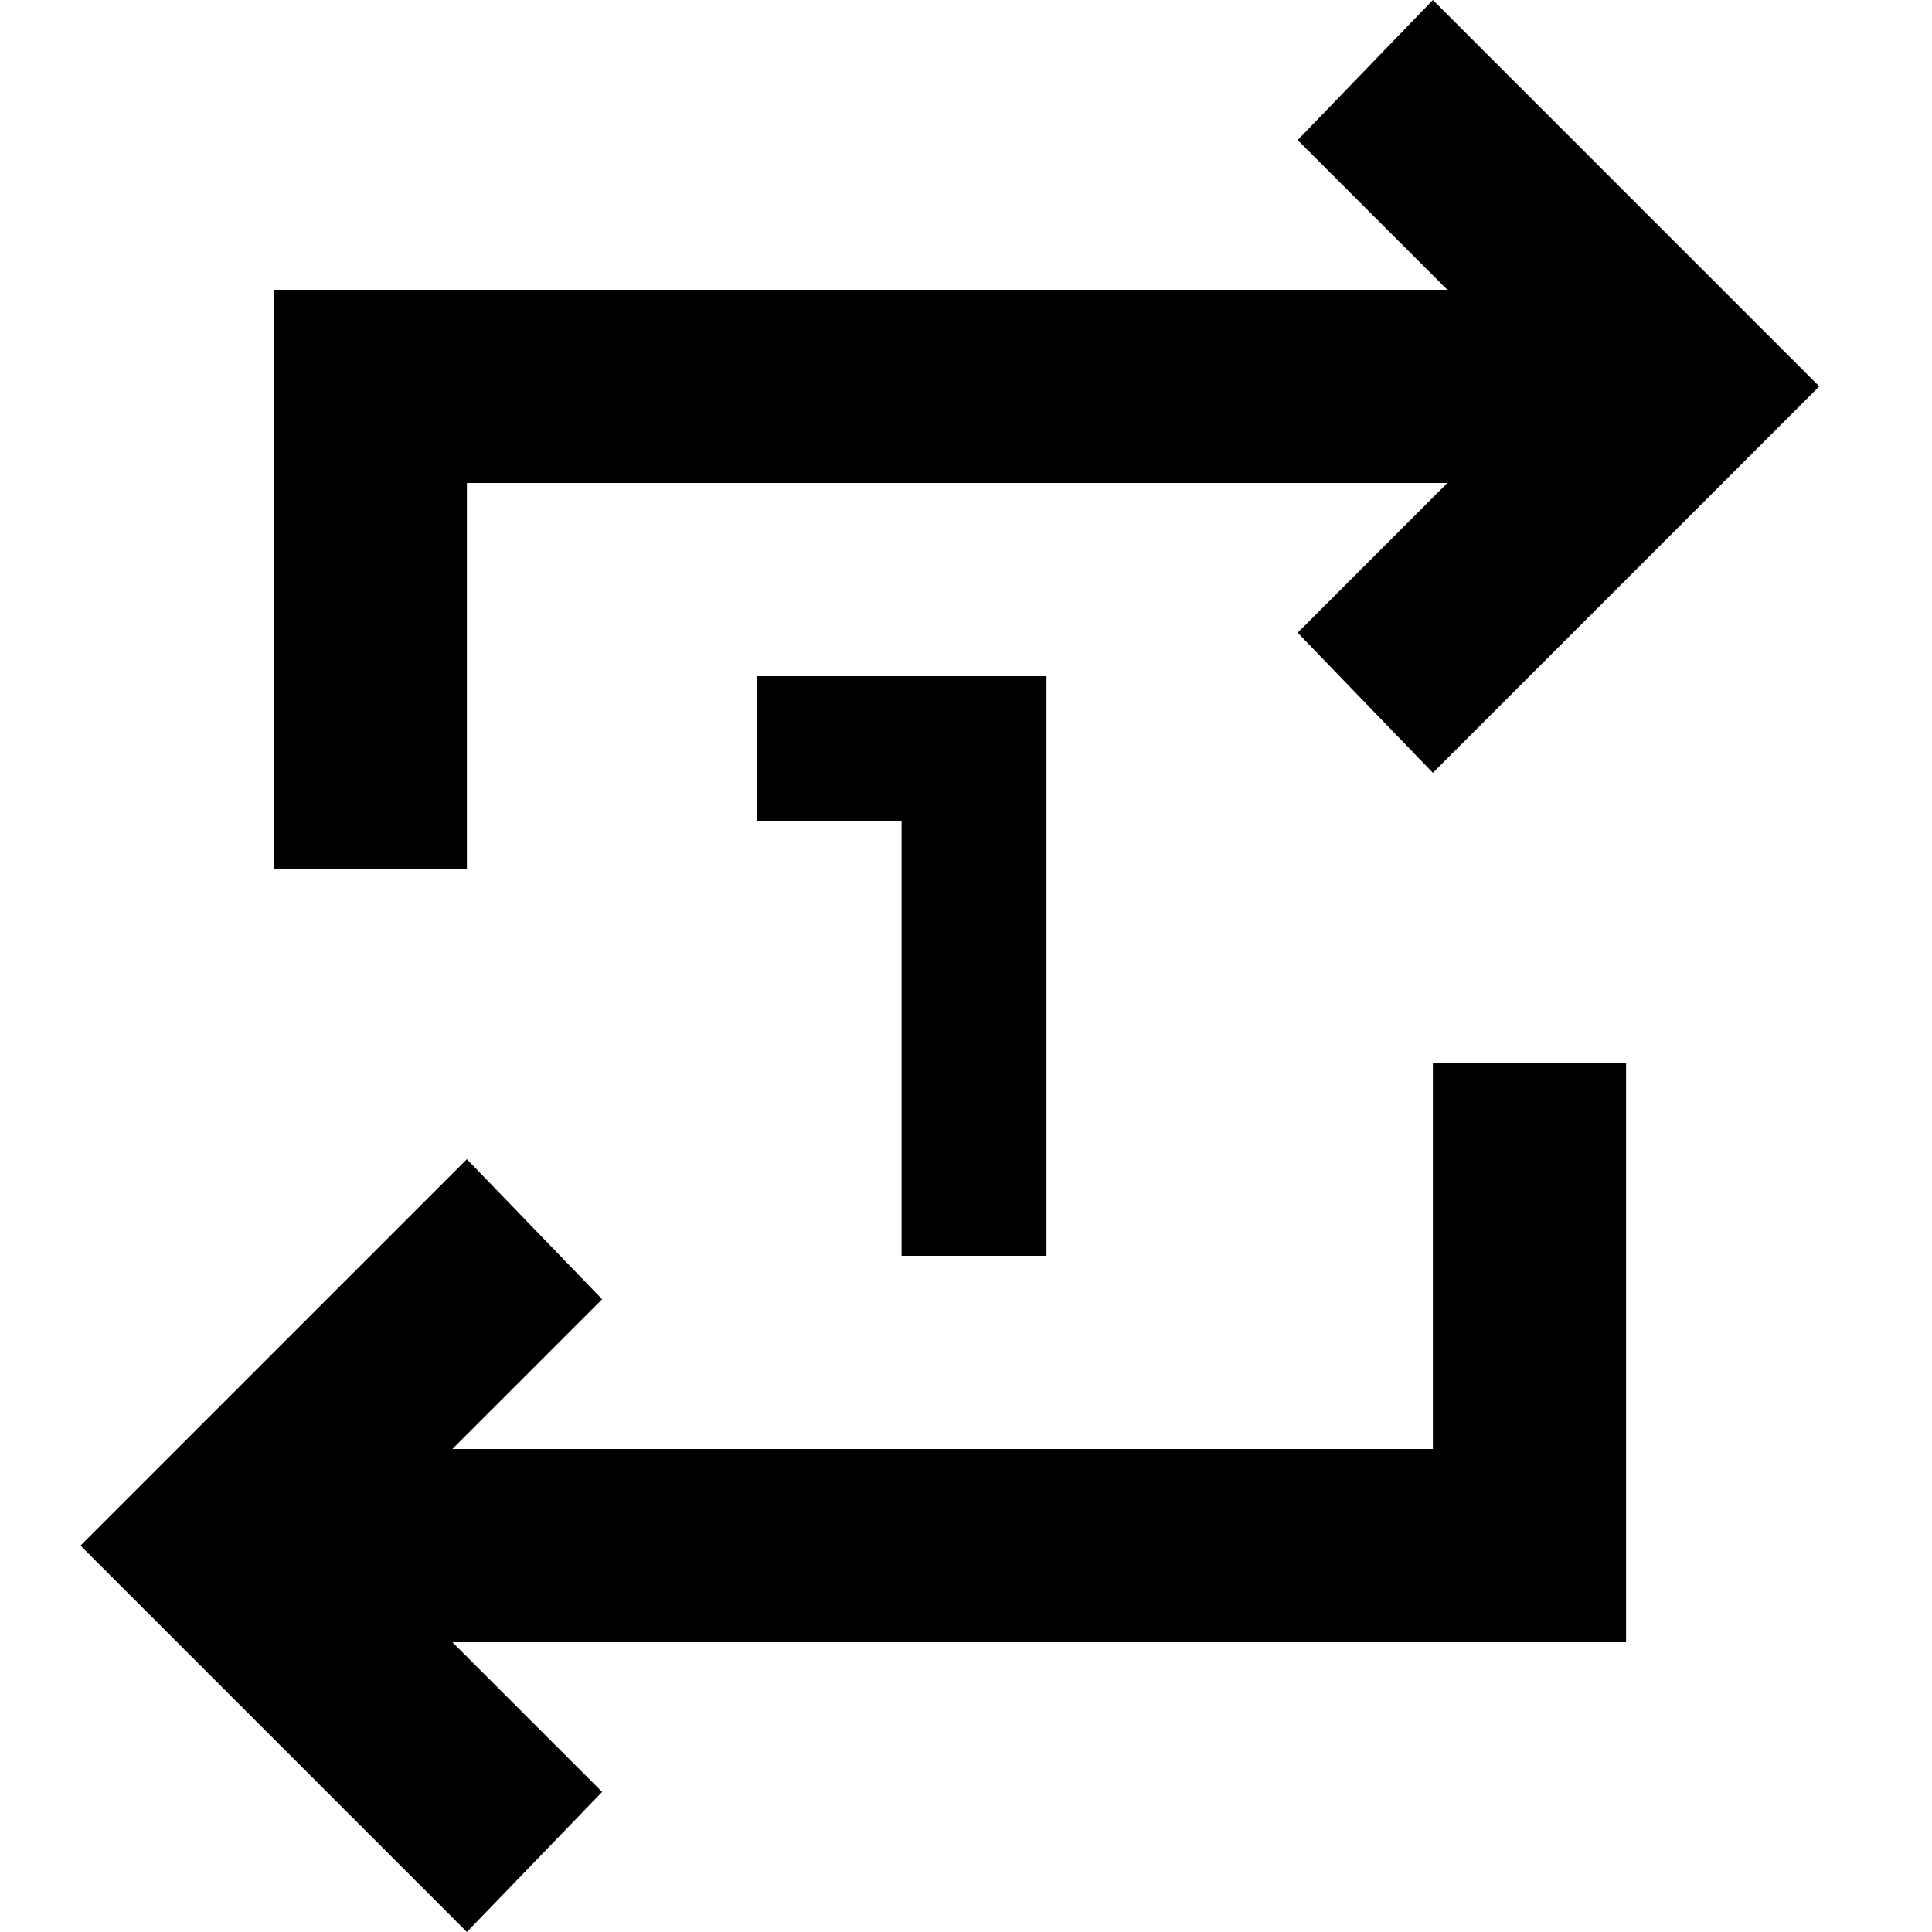 <svg width="32" height="32" viewBox="0 0 32 32" fill="none" xmlns="http://www.w3.org/2000/svg">
    <path
        d="M14.933 20.8V13.6H12.533V11.2H17.333V20.8H14.933ZM7.733 32L1.333 25.6L7.733 19.2L9.973 21.52L7.493 24H23.733V17.6H26.933V27.2H7.493L9.973 29.68L7.733 32ZM4.533 14.4V4.8H23.973L21.493 2.32L23.733 0L30.133 6.4L23.733 12.8L21.493 10.48L23.973 8H7.733V14.4H4.533Z"
        fill="currentColor" />
</svg>